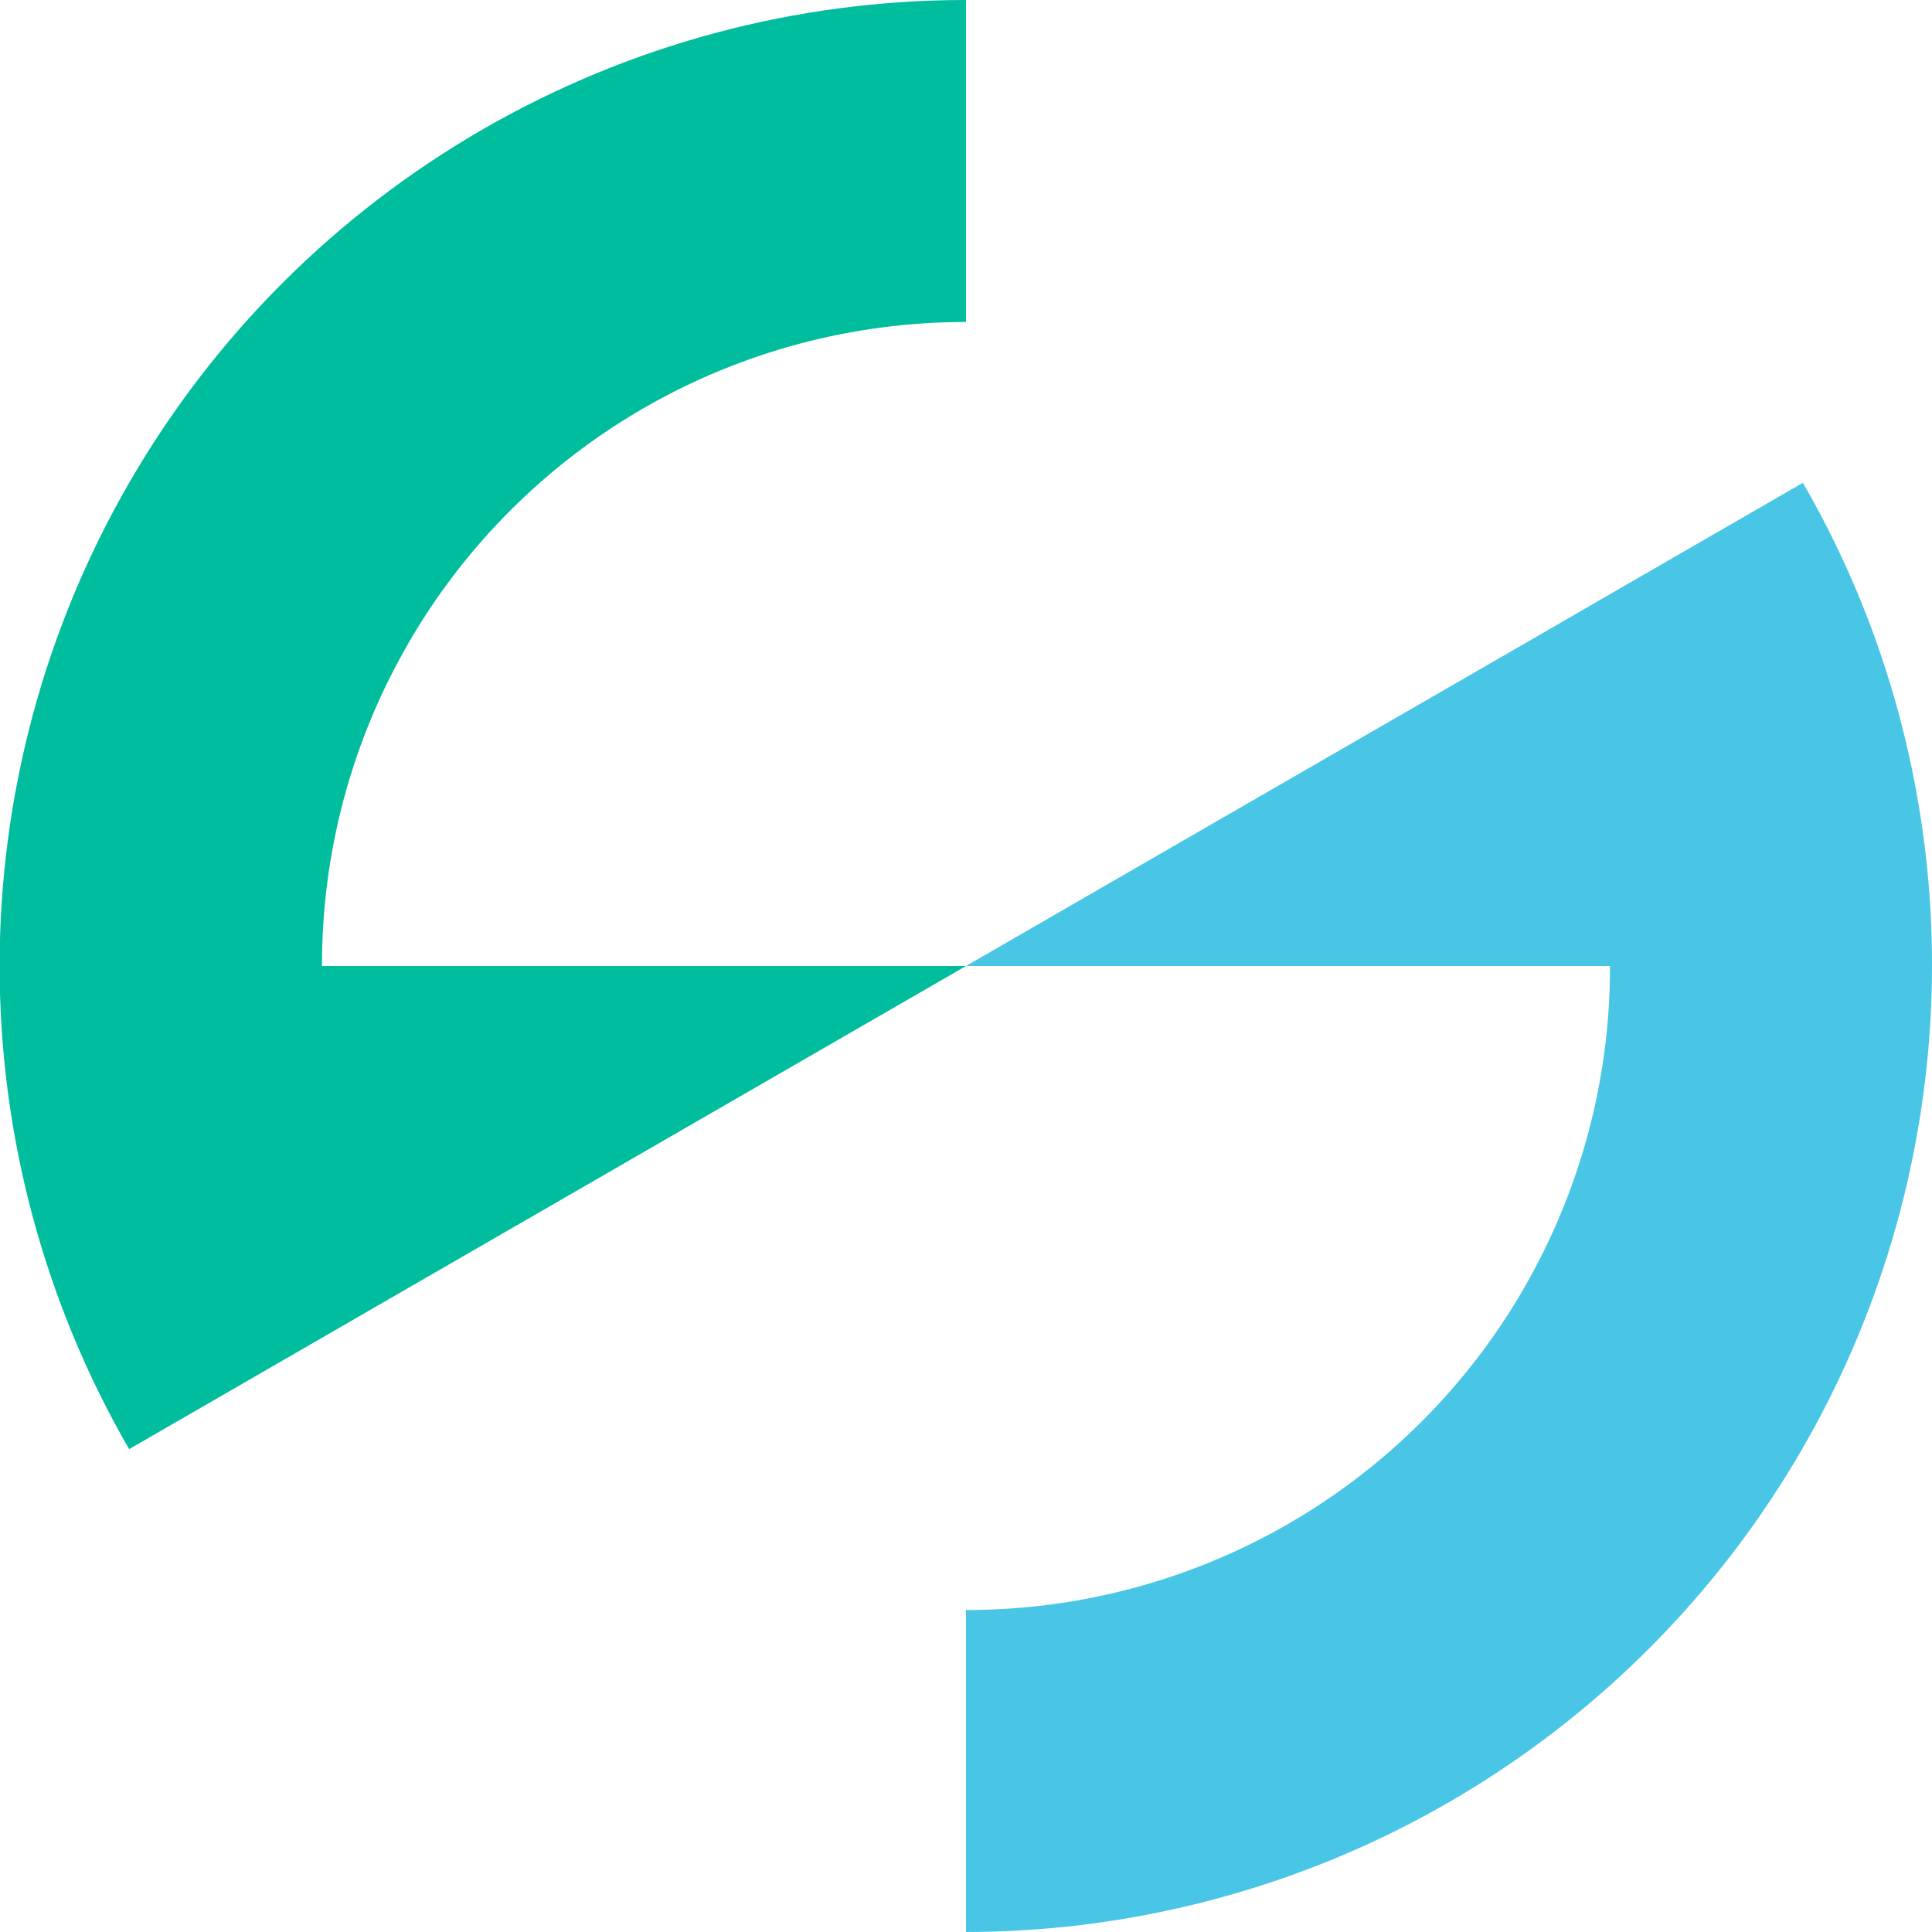 <svg width="30" height="30" viewBox="0 0 30 30" fill="none" xmlns="http://www.w3.org/2000/svg">
<g clip-path="url(#clip0_27_942)">
<path d="M29.148 10C28.842 9.132 28.456 8.294 27.995 7.497L25 9.226L23.664 9.999C23.664 10 23.664 10 23.664 10.001H23.66L20 12.113L19.331 12.499L15 15H25C25.004 16.755 24.543 18.48 23.665 20C23.665 20 23.665 20.001 23.665 20.002C22.787 21.523 21.524 22.786 20.003 23.663C18.482 24.541 16.756 25.002 15 25V30C17.399 29.997 19.763 29.42 21.893 28.317C24.023 27.213 25.858 25.615 27.243 23.657C28.629 21.698 29.525 19.436 29.856 17.06C30.188 14.684 29.945 12.263 29.148 10Z" fill="#49C6E5"/>
<path d="M5 15C4.996 13.245 5.457 11.52 6.335 10C6.335 9.999 6.335 9.999 6.335 9.998C7.213 8.477 8.476 7.214 9.997 6.336C11.518 5.459 13.244 4.998 15 5V1.27137e-06C12.366 -0.001 9.779 0.691 7.497 2.008C5.216 3.324 3.322 5.218 2.004 7.499C0.687 9.779 -0.006 12.367 -0.006 15.001C-0.006 17.634 0.688 20.222 2.005 22.502L5 20.773L6.336 20.001C6.336 20 6.336 20 6.336 19.999H6.34L10.001 17.886L10.669 17.5L15 15H5Z" fill="#00BD9D"/>
</g>
<defs>
<clipPath id="clip0_27_942">
<rect width="30" height="30" fill="white"/>
</clipPath>
</defs>
</svg>
